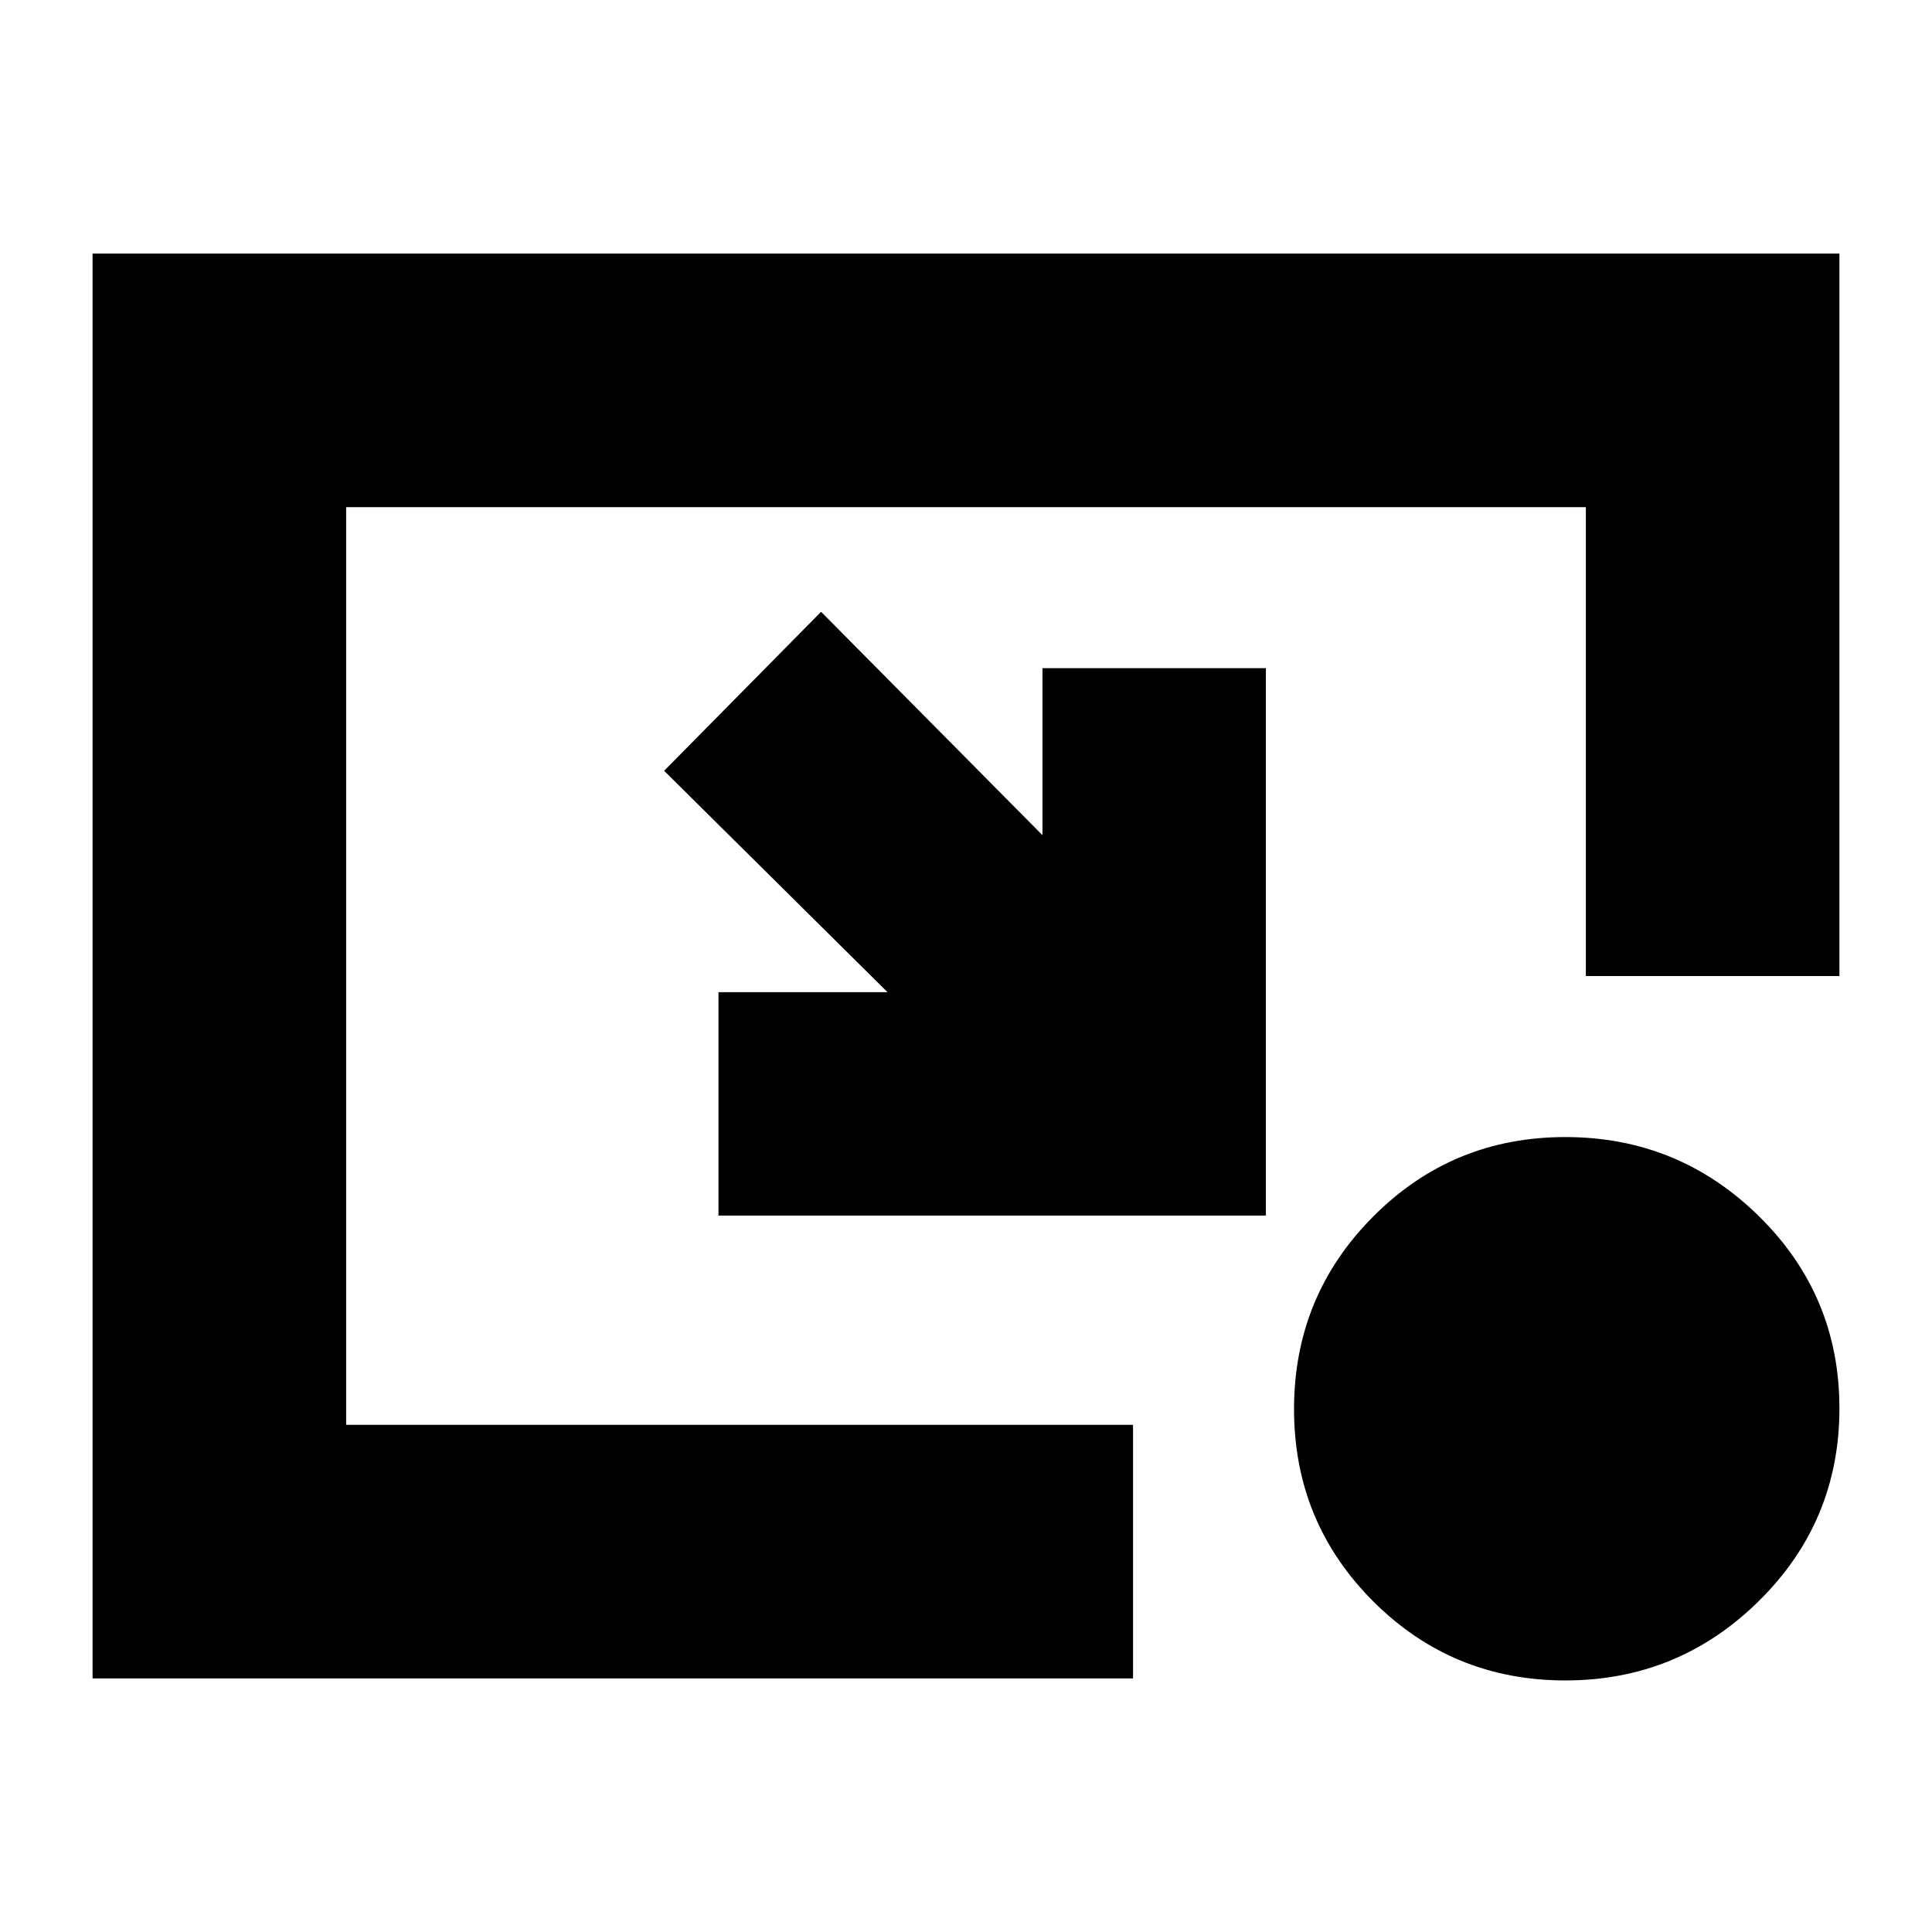 <svg xmlns="http://www.w3.org/2000/svg" height="24" viewBox="0 -960 960 960" width="24"><path d="m408-656 110 111v-83h111v272H357v-111h84L330-577l78-79Zm369.824 531q-56.177 0-95.501-39.324Q643-203.647 643-259.824 643-316 682.323-355.5q39.324-39.5 95.501-39.5Q834-395 874-355.676q40 39.323 40 95.5Q914-204 874-164.5T777.824-125ZM46-126v-708h868v359H788v-233H172v456h391v126H46Z"/></svg>